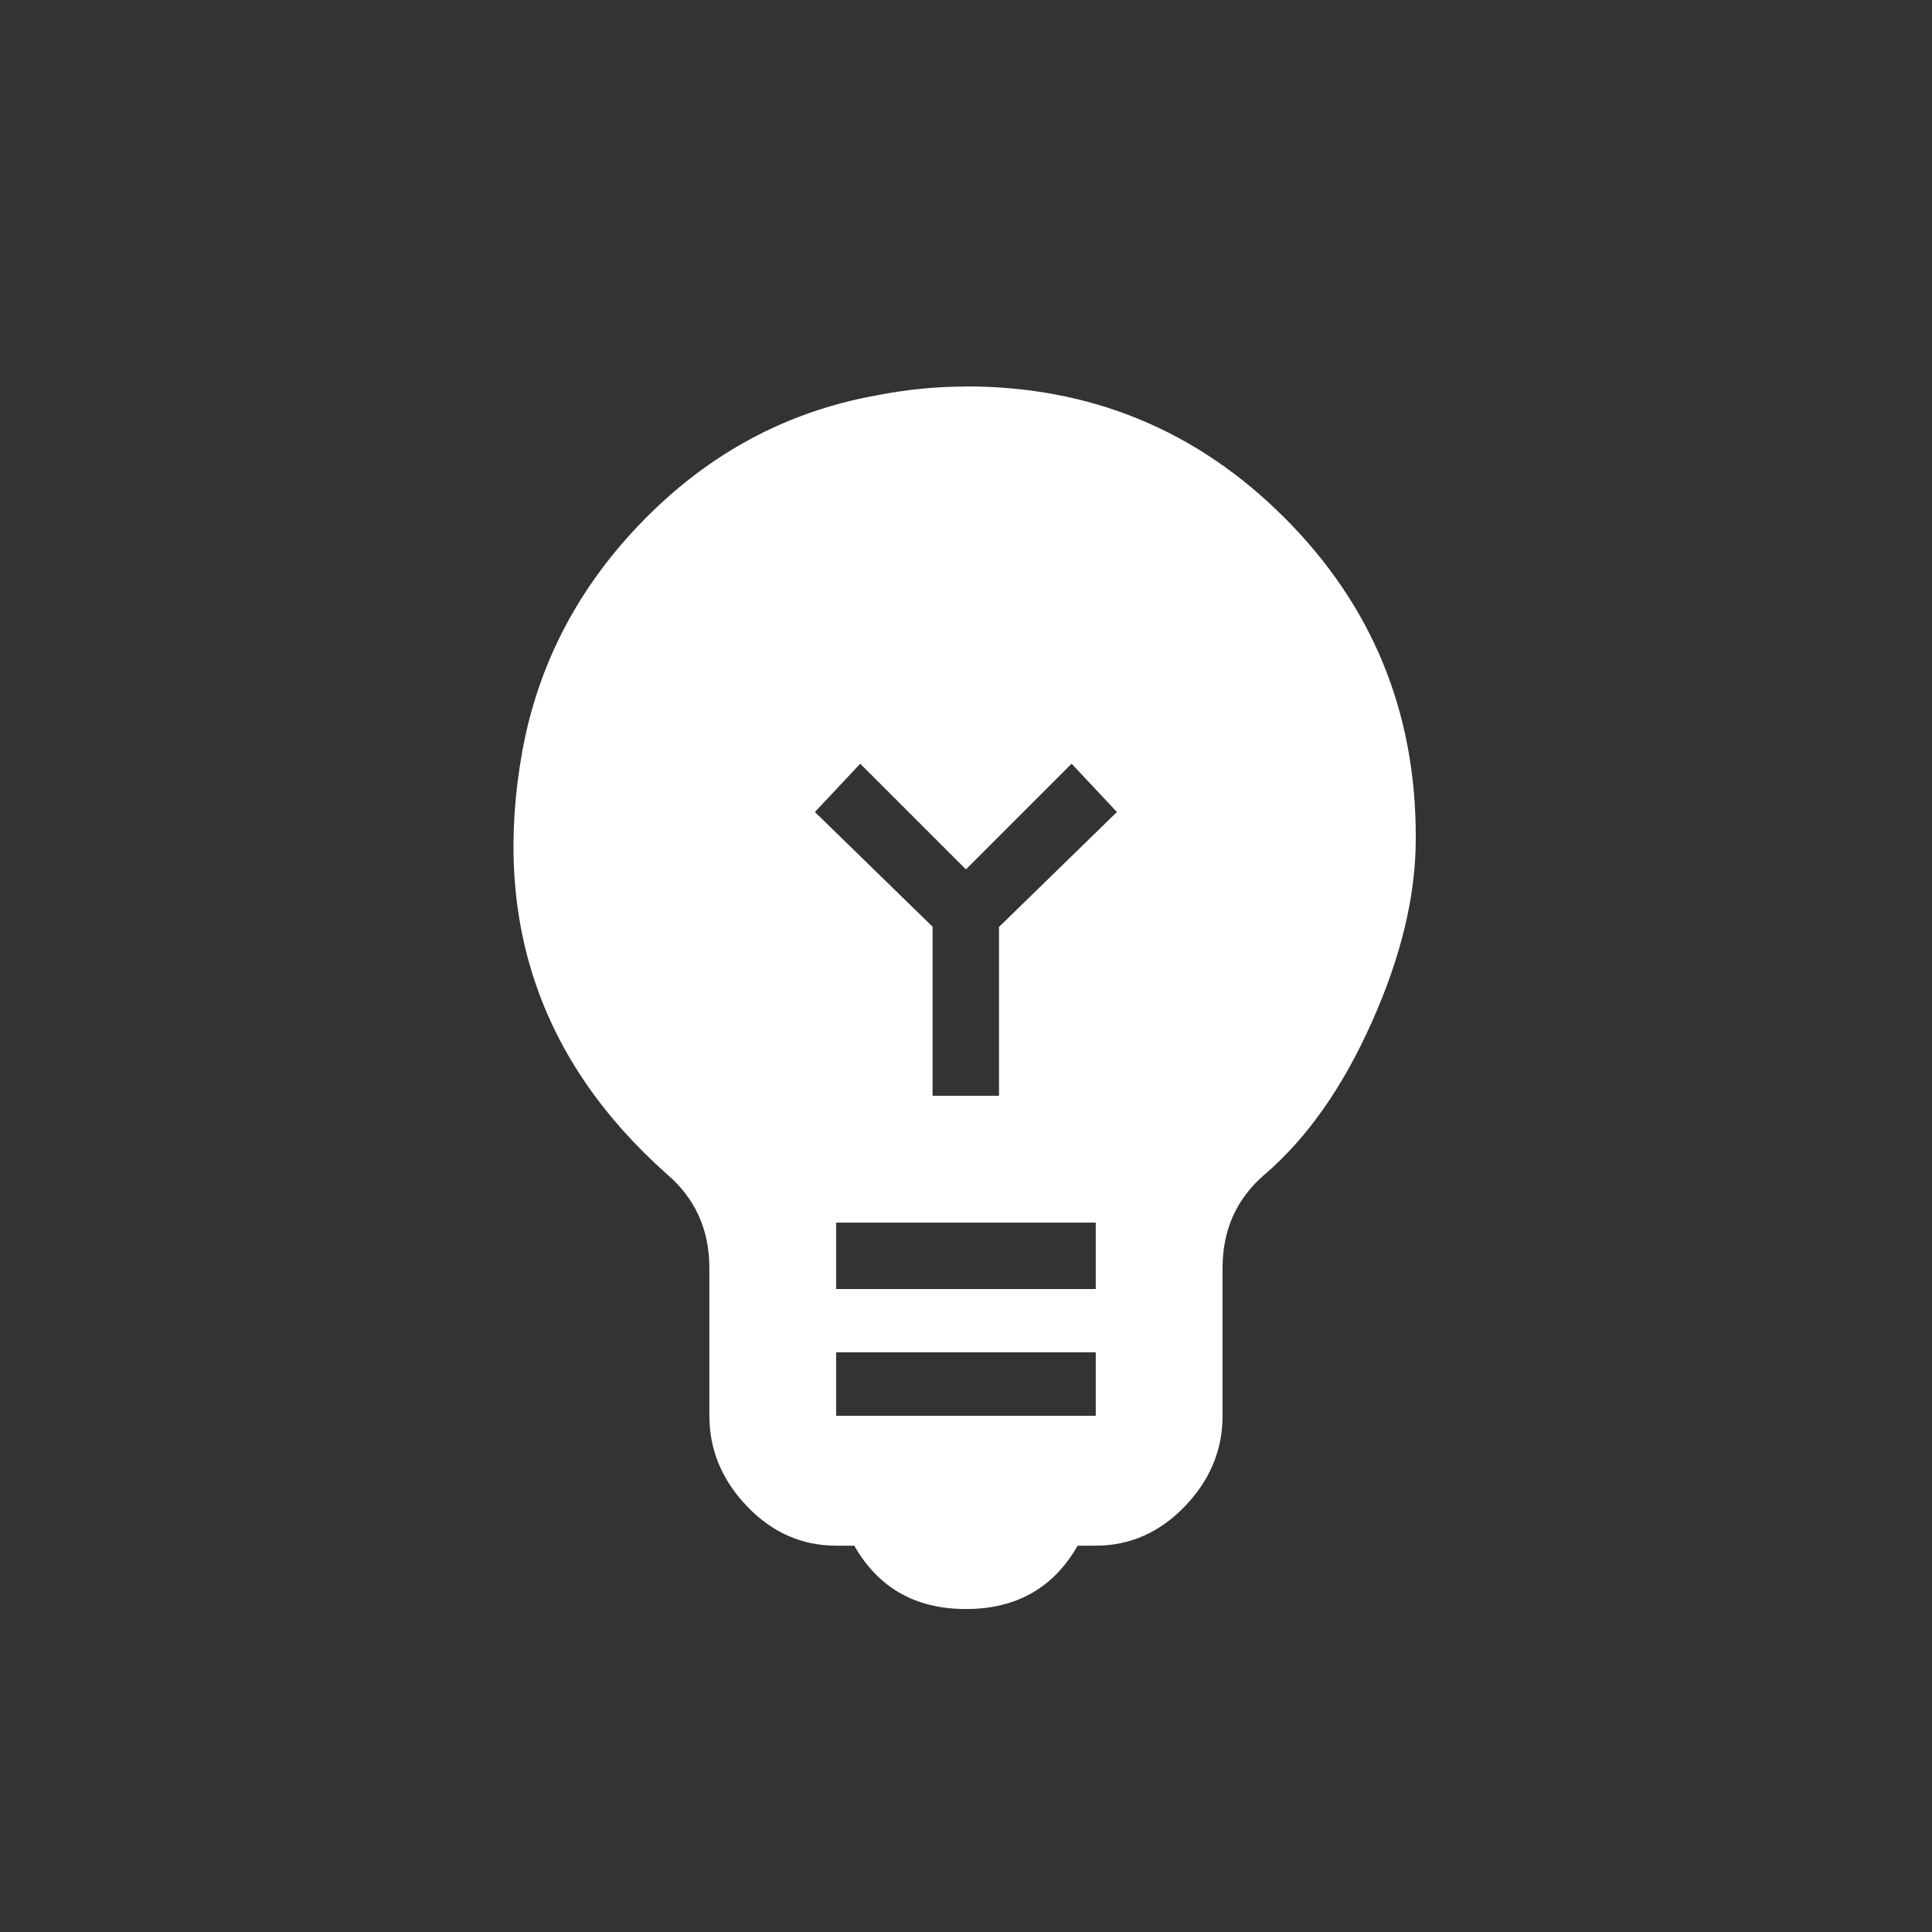 <!-- Generated by IcoMoon.io -->
<svg version="1.1" xmlns="http://www.w3.org/2000/svg" width="24" height="24" viewBox="0 0 24 24">
<rect x="0" y="0" width="24" height="24" fill="#333333" stroke="none"/>
<title>emoji_objects</title>
<path fill="#fff" d="M12.413 11.512l1.462-1.425-0.563-0.6-1.313 1.313-1.313-1.313-0.563 0.6 1.462 1.425v2.1h0.825v-2.1zM13.612 16.013v-0.825h-3.225v0.825h3.225zM13.612 17.587v-0.788h-3.225v0.788h3.225zM12 4.8q2.325 0 3.956 1.631t1.631 3.956v0.038q0 1.050-0.544 2.269t-1.331 1.894q-0.525 0.45-0.525 1.163v1.837q0 0.638-0.469 1.125t-1.106 0.488h-0.225q-0.45 0.787-1.388 0.787t-1.387-0.787h-0.225q-0.638 0-1.106-0.488t-0.469-1.125v-1.837q0-0.712-0.525-1.163-2.363-2.1-1.8-5.25 0.3-1.65 1.519-2.887t2.869-1.537q0.563-0.112 1.125-0.112z"></path>
</svg>
